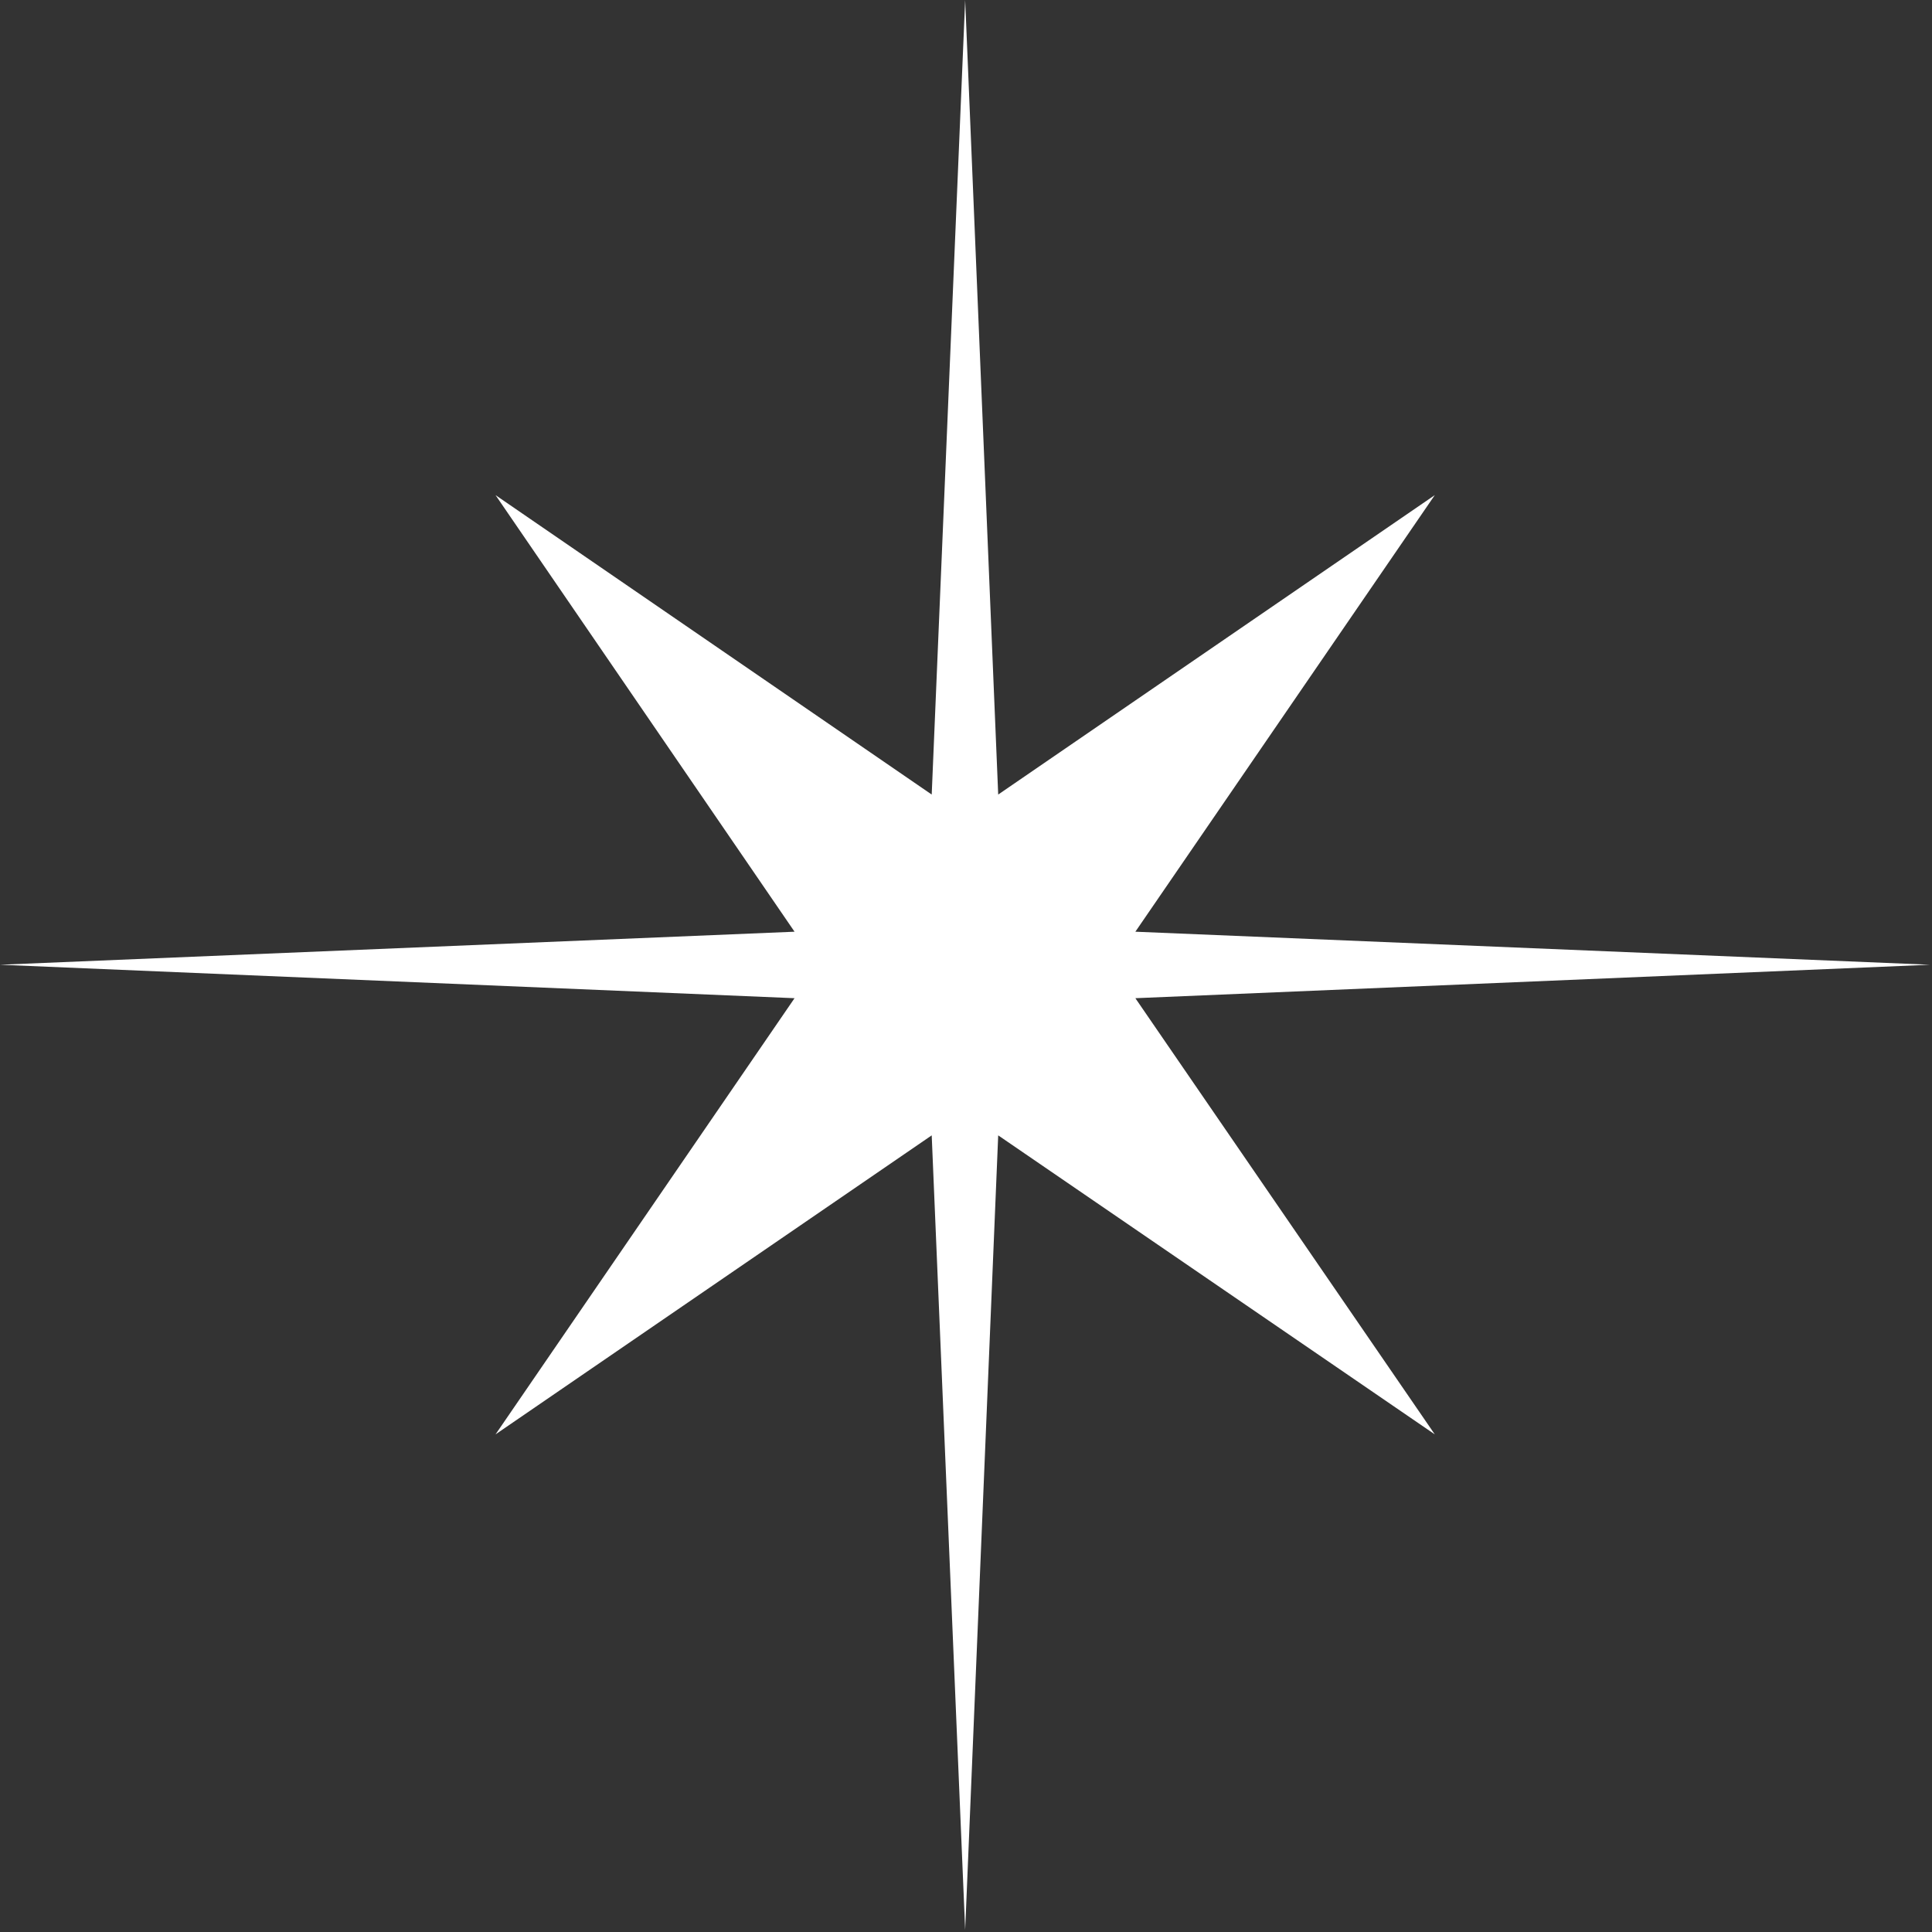 <svg width="462" height="462" viewBox="0 0 462 462" fill="none" xmlns="http://www.w3.org/2000/svg">
<rect x="0" y="0" width="462" height="462" fill="#333333" stroke="none"/>
<path d="M230.8 0L238.7 190L343.1 118.4L271.5 222.8L461.5 230.7L271.5 238.7L343.1 343L238.7 271.5L230.8 461.5L222.8 271.5L118.5 343L190 238.7L0 230.7L190 222.8L118.5 118.4L222.8 190L230.8 0Z" fill="white"/>
</svg>
